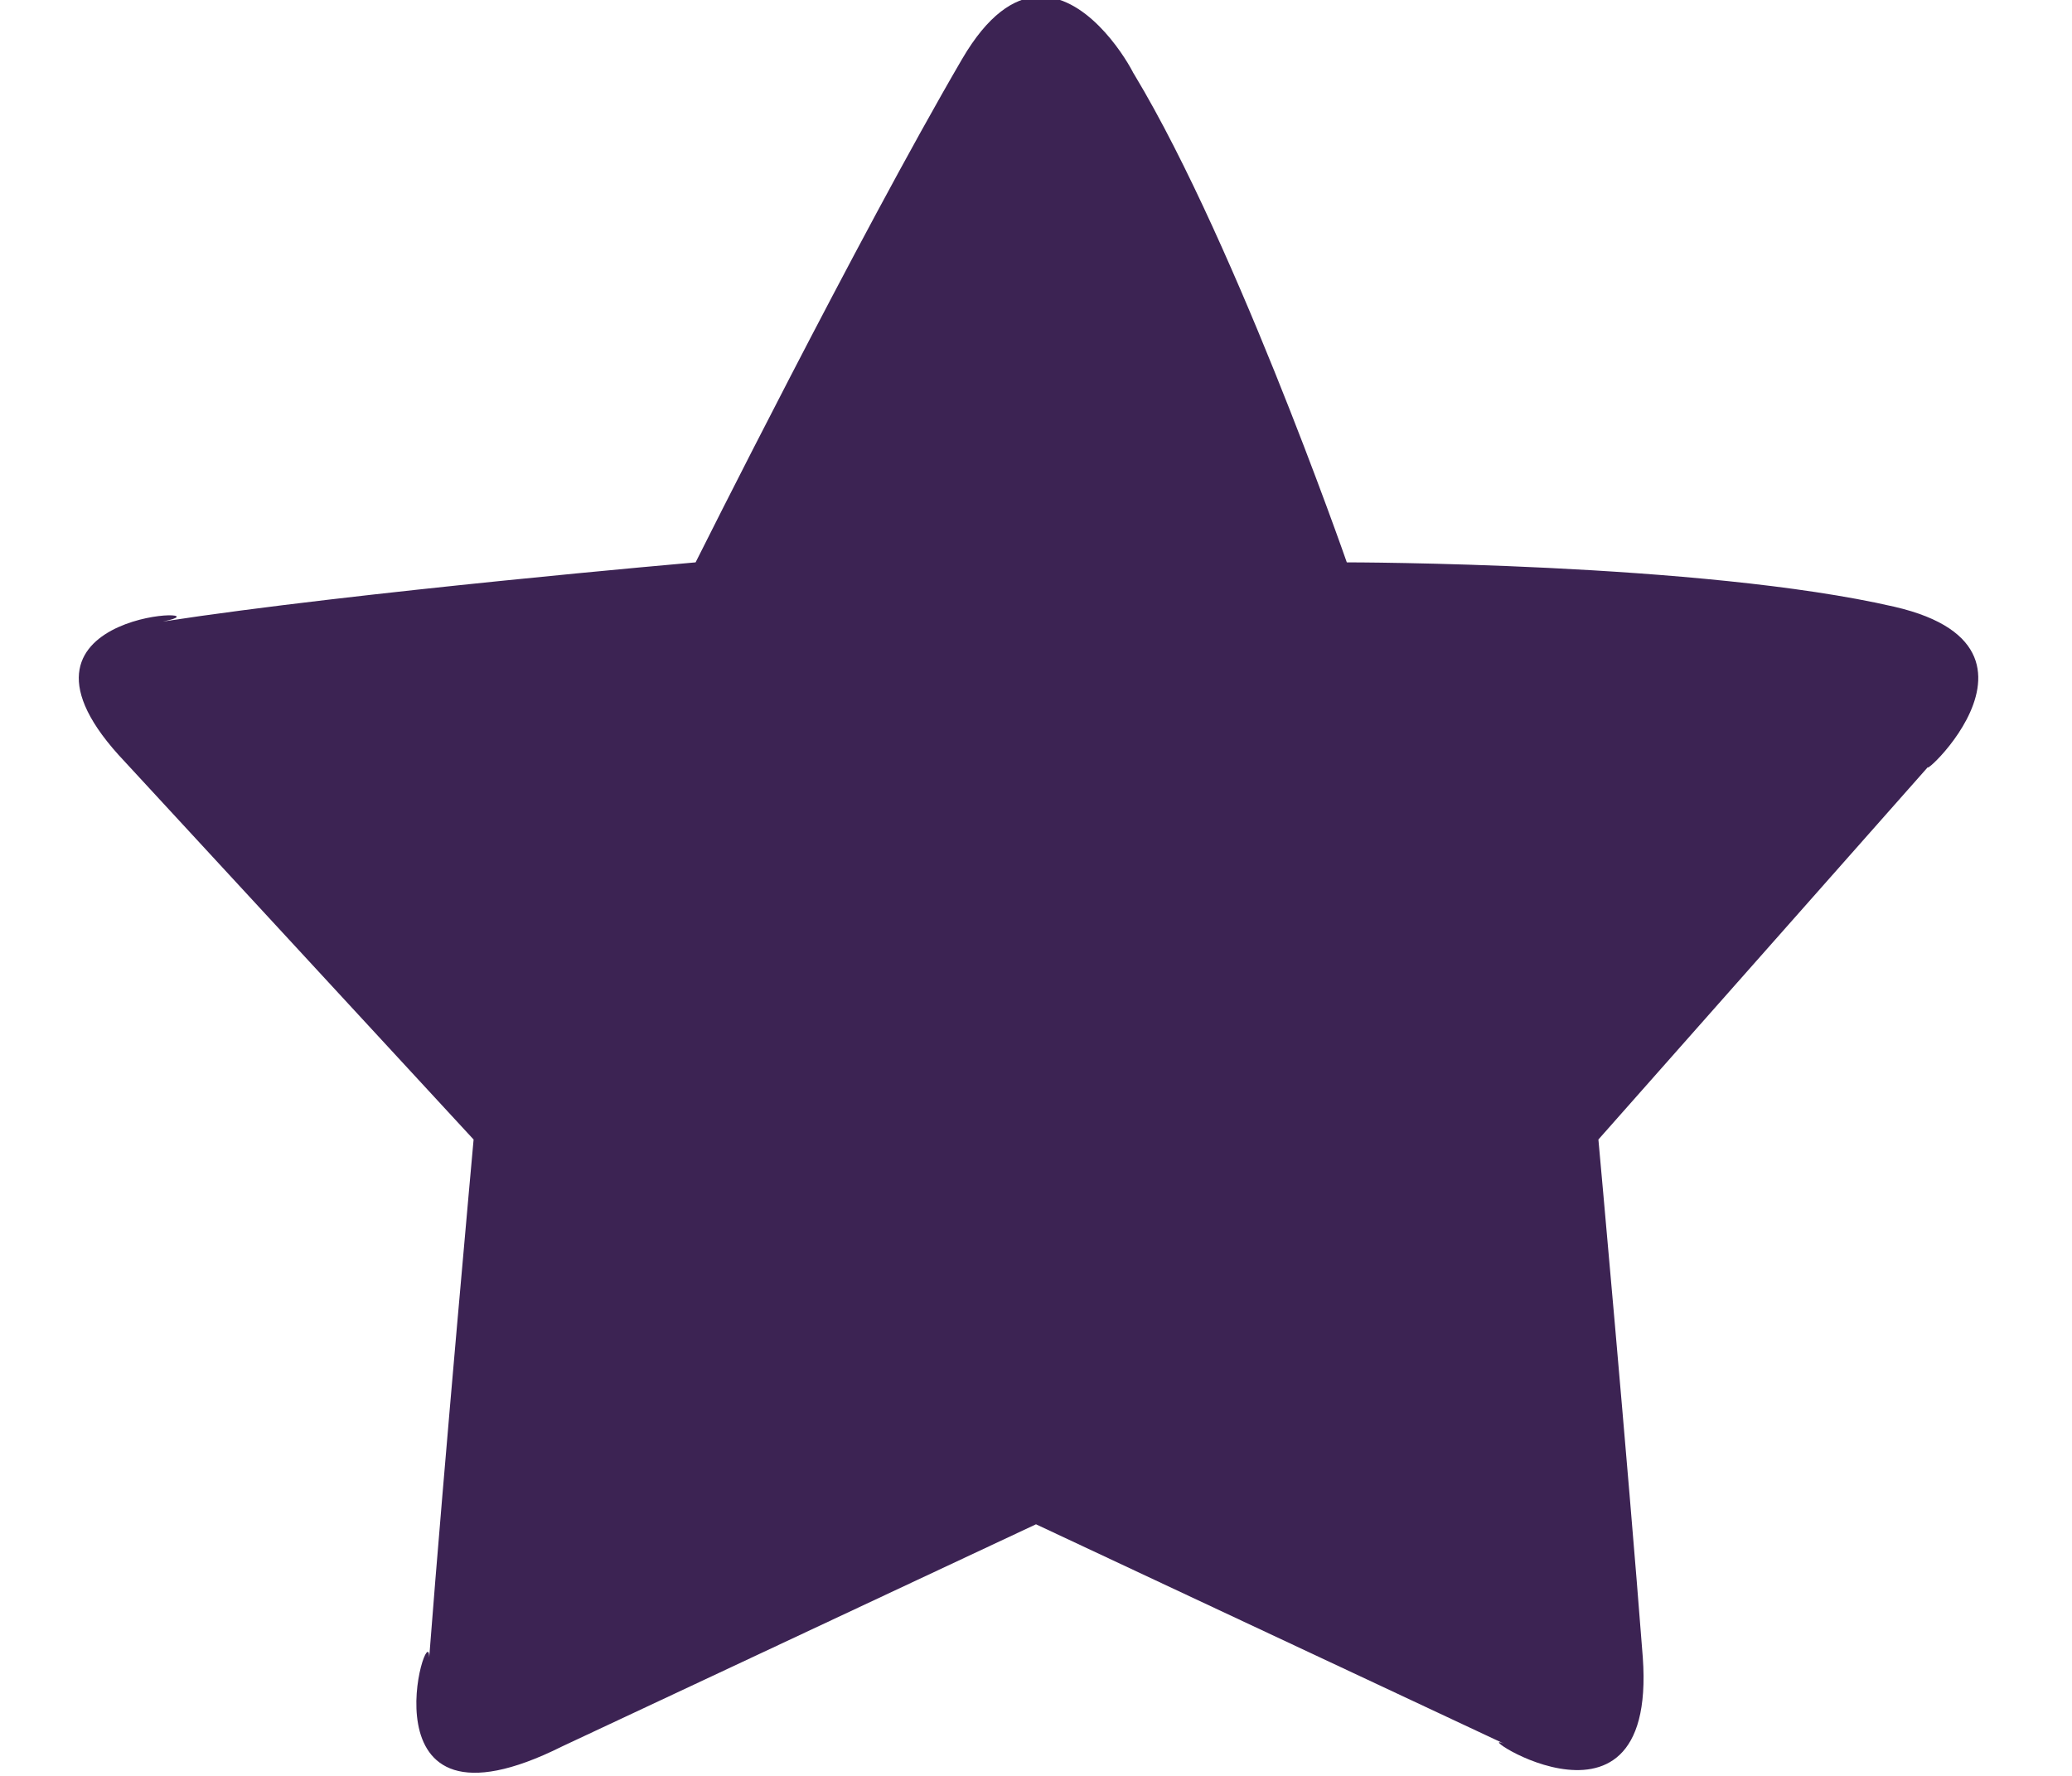<?xml version="1.0" encoding="utf-8"?>
<!-- Generator: Adobe Illustrator 25.4.1, SVG Export Plug-In . SVG Version: 6.00 Build 0)  -->
<svg version="1.1" id="Layer_1" xmlns="http://www.w3.org/2000/svg" xmlns:xlink="http://www.w3.org/1999/xlink" x="0px" y="0px"
	 viewBox="0 0 14 12" style="enable-background:new 0 0 14 12;" xml:space="preserve">
<style type="text/css">
	.st0{fill:#3C2353;}
</style>
<path class="st0" d="M3.8,11.8L7,10.3l3.2,1.5c-0.4-0.2,1,0.8,0.9-0.6c-0.1-1.3-0.3-3.5-0.3-3.5l2.3-2.6c-0.4,0.4,1-0.7-0.3-1
	c-1.3-0.3-3.7-0.3-3.7-0.3S8.3,1.5,7.6,0.4c0.3,0.6-0.4-1.2-1.1,0S4.7,3.8,4.7,3.8S2.4,4,1.1,4.2c0.5-0.1-1.2-0.1-0.3,0.9l2.4,2.6
	c0,0-0.2,2.2-0.3,3.5C2.9,10.9,2.4,12.5,3.8,11.8z"/>
</svg>
